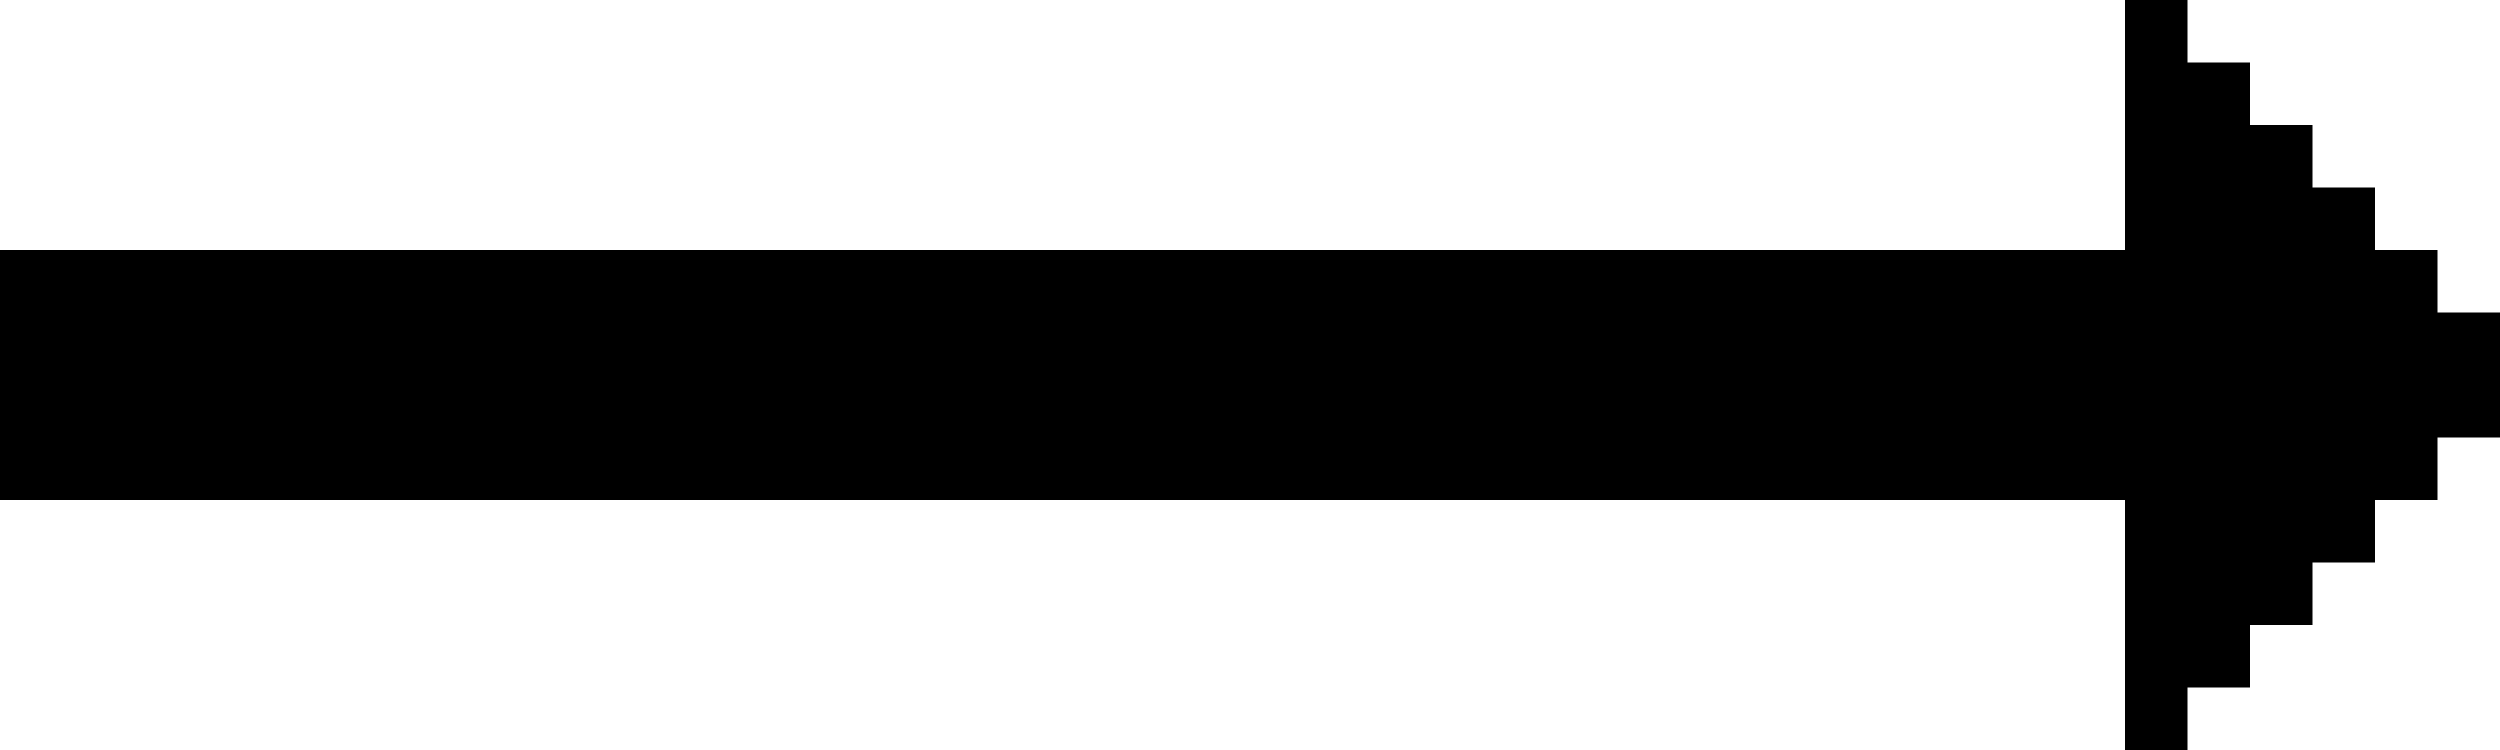 <svg class="icon-arrow-right" width="40px" height="12px" viewBox="0 0 40 12">
    <path d="M0,4 L34,4 L34,0 L35,0 L35,1 L36,1 L36,2 L37,2 L37,3 L38,3 L38,4 L39,4 L39,5 L40,5 L40,7 L39,7 L39,8 L38,8 L38,9 L37,9 L37,10 L36,10 L36,11 L35,11 L35,12 L34,12 L34,8 L0,8 L0,4 Z"></path>
</svg>